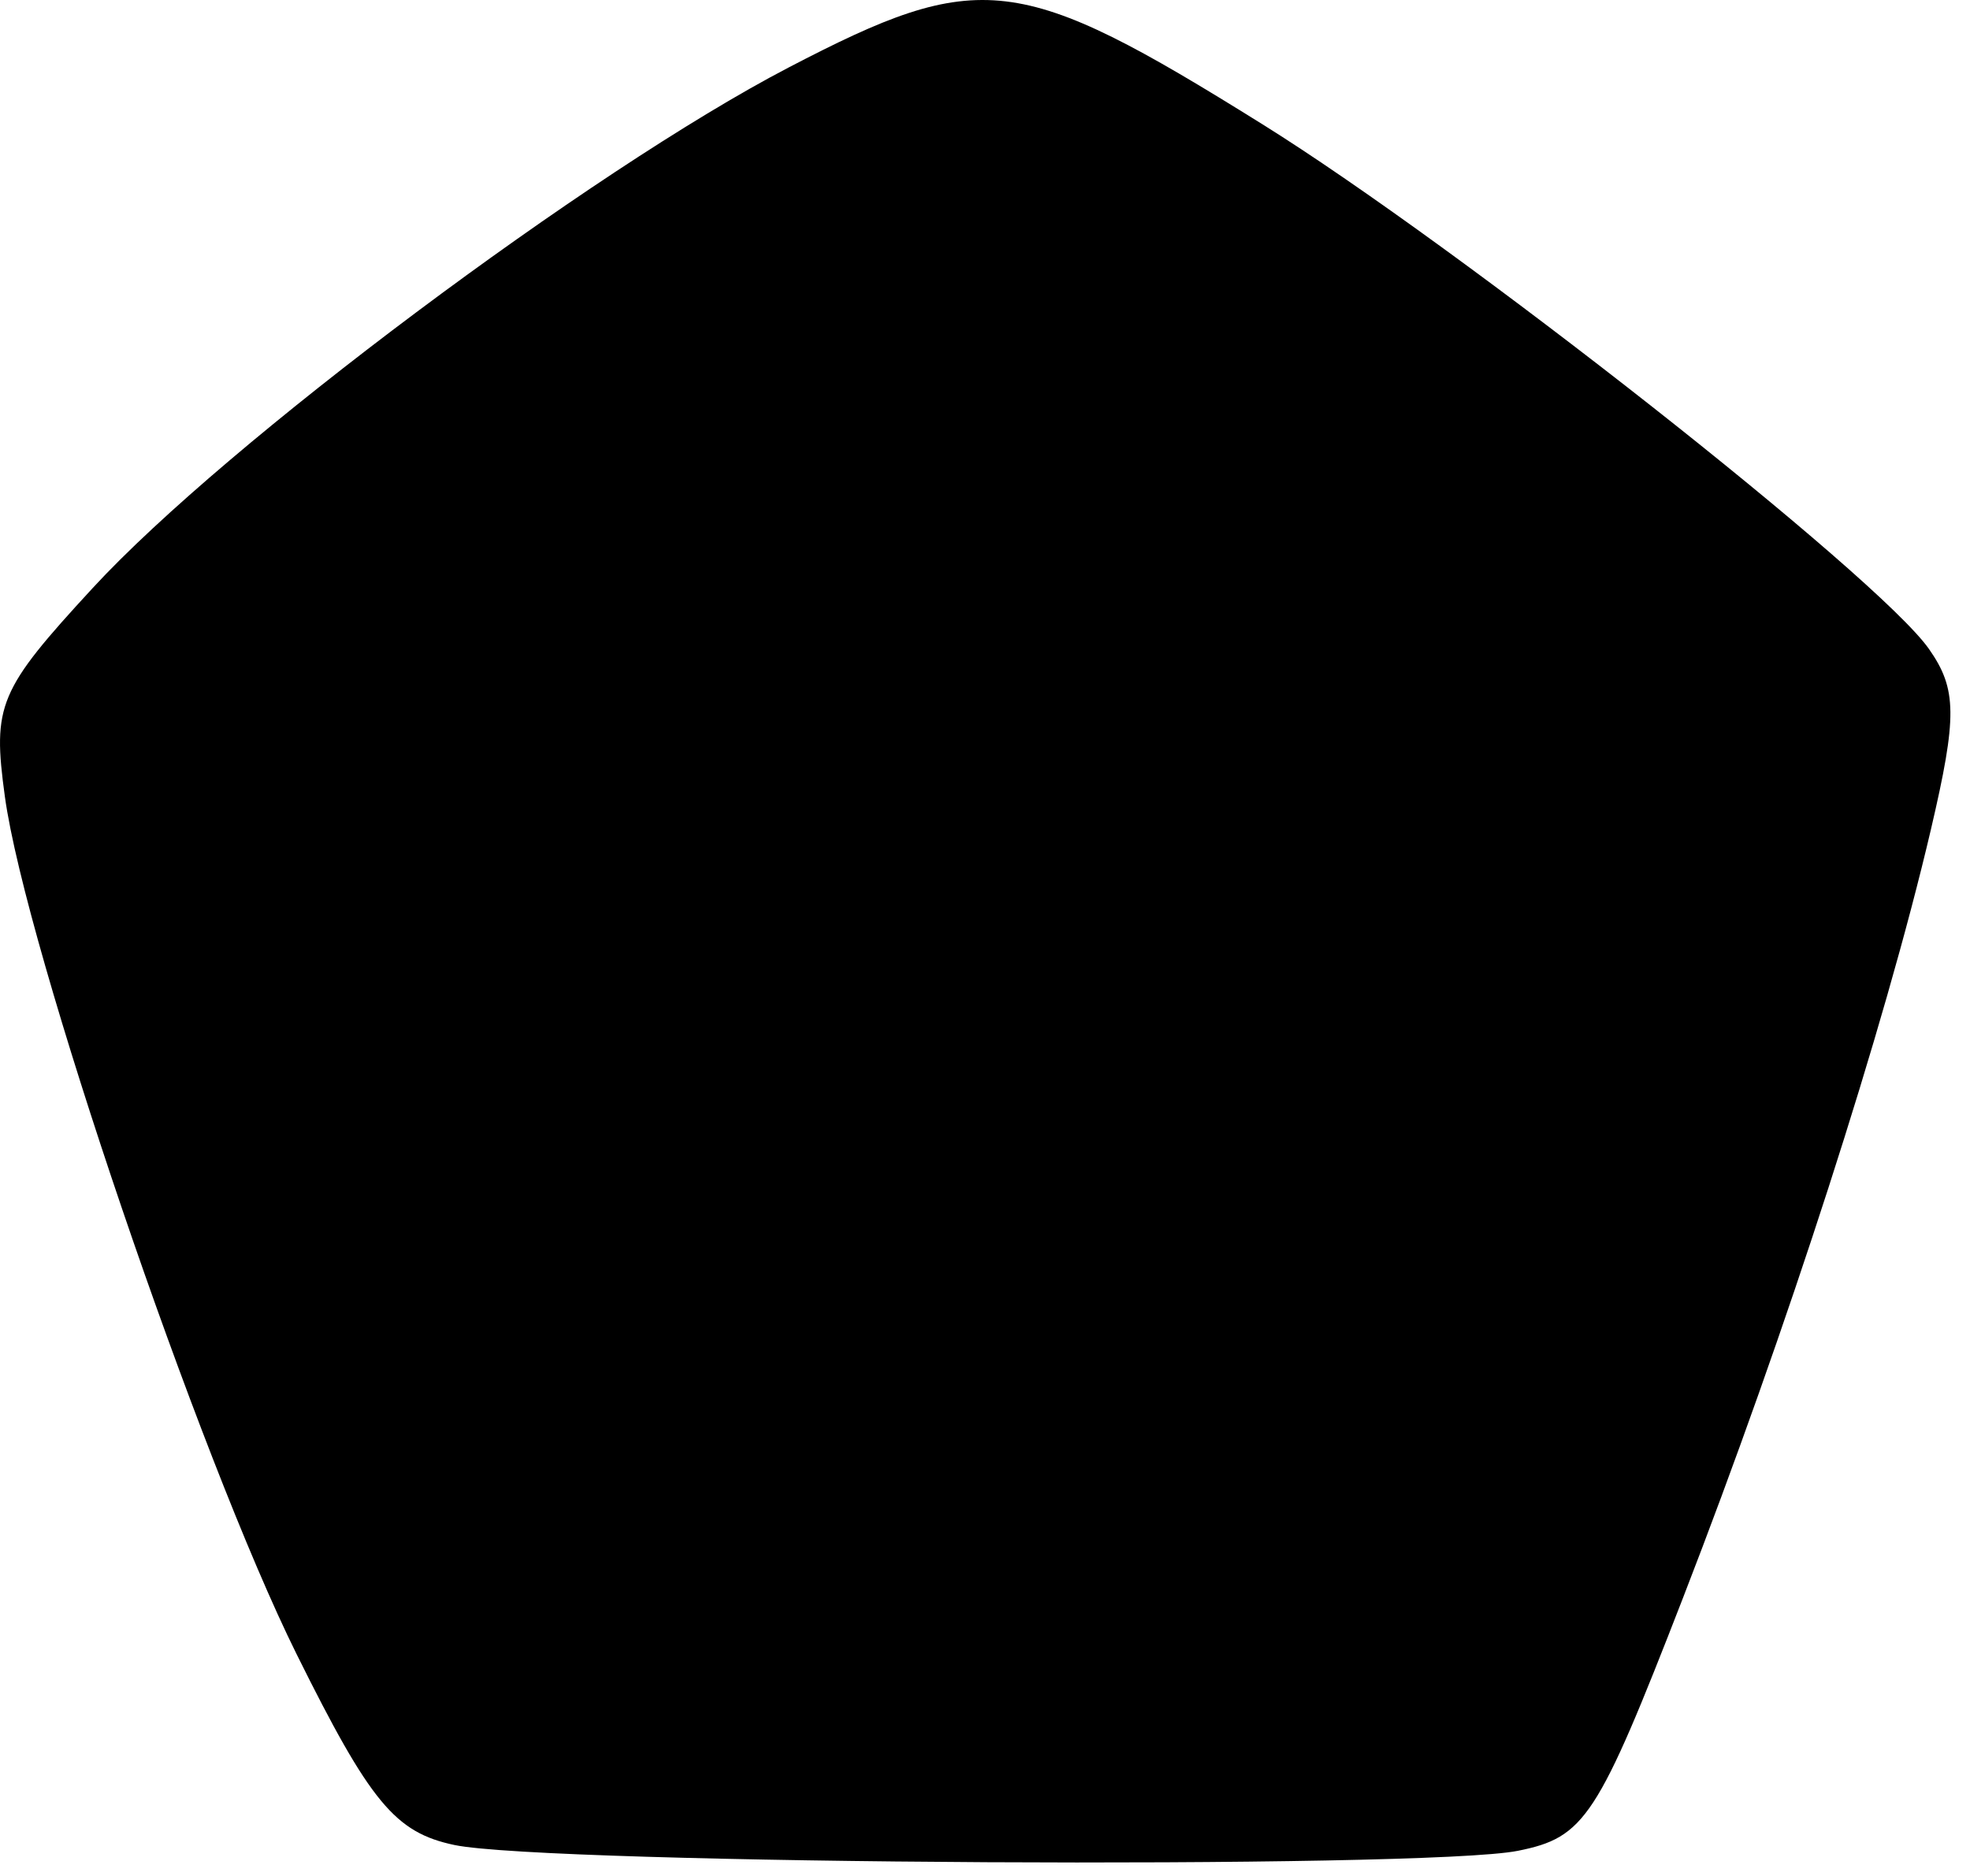 <svg width="84" height="80" viewBox="0 0 84 80" fill="none" xmlns="http://www.w3.org/2000/svg">
    <path fill-rule="evenodd" clip-rule="evenodd" d="M33.616 2.884C25.181 7.281 9.638 18.908 3.956 25.073C-0.066 29.436 -0.329 30.06 0.208 33.971C1.092 40.422 8.485 62.155 12.65 70.547C15.784 76.861 16.847 78.147 19.373 78.679C23.342 79.514 60.758 79.72 64.719 78.928C67.578 78.356 68.115 77.535 71.748 68.178C76.181 56.759 80.36 43.807 82.334 35.369C83.461 30.552 83.448 29.385 82.251 27.676C80.085 24.583 62.268 10.559 53.802 5.282C43.426 -1.185 41.795 -1.379 33.616 2.884Z" fill="black"/>
</svg>